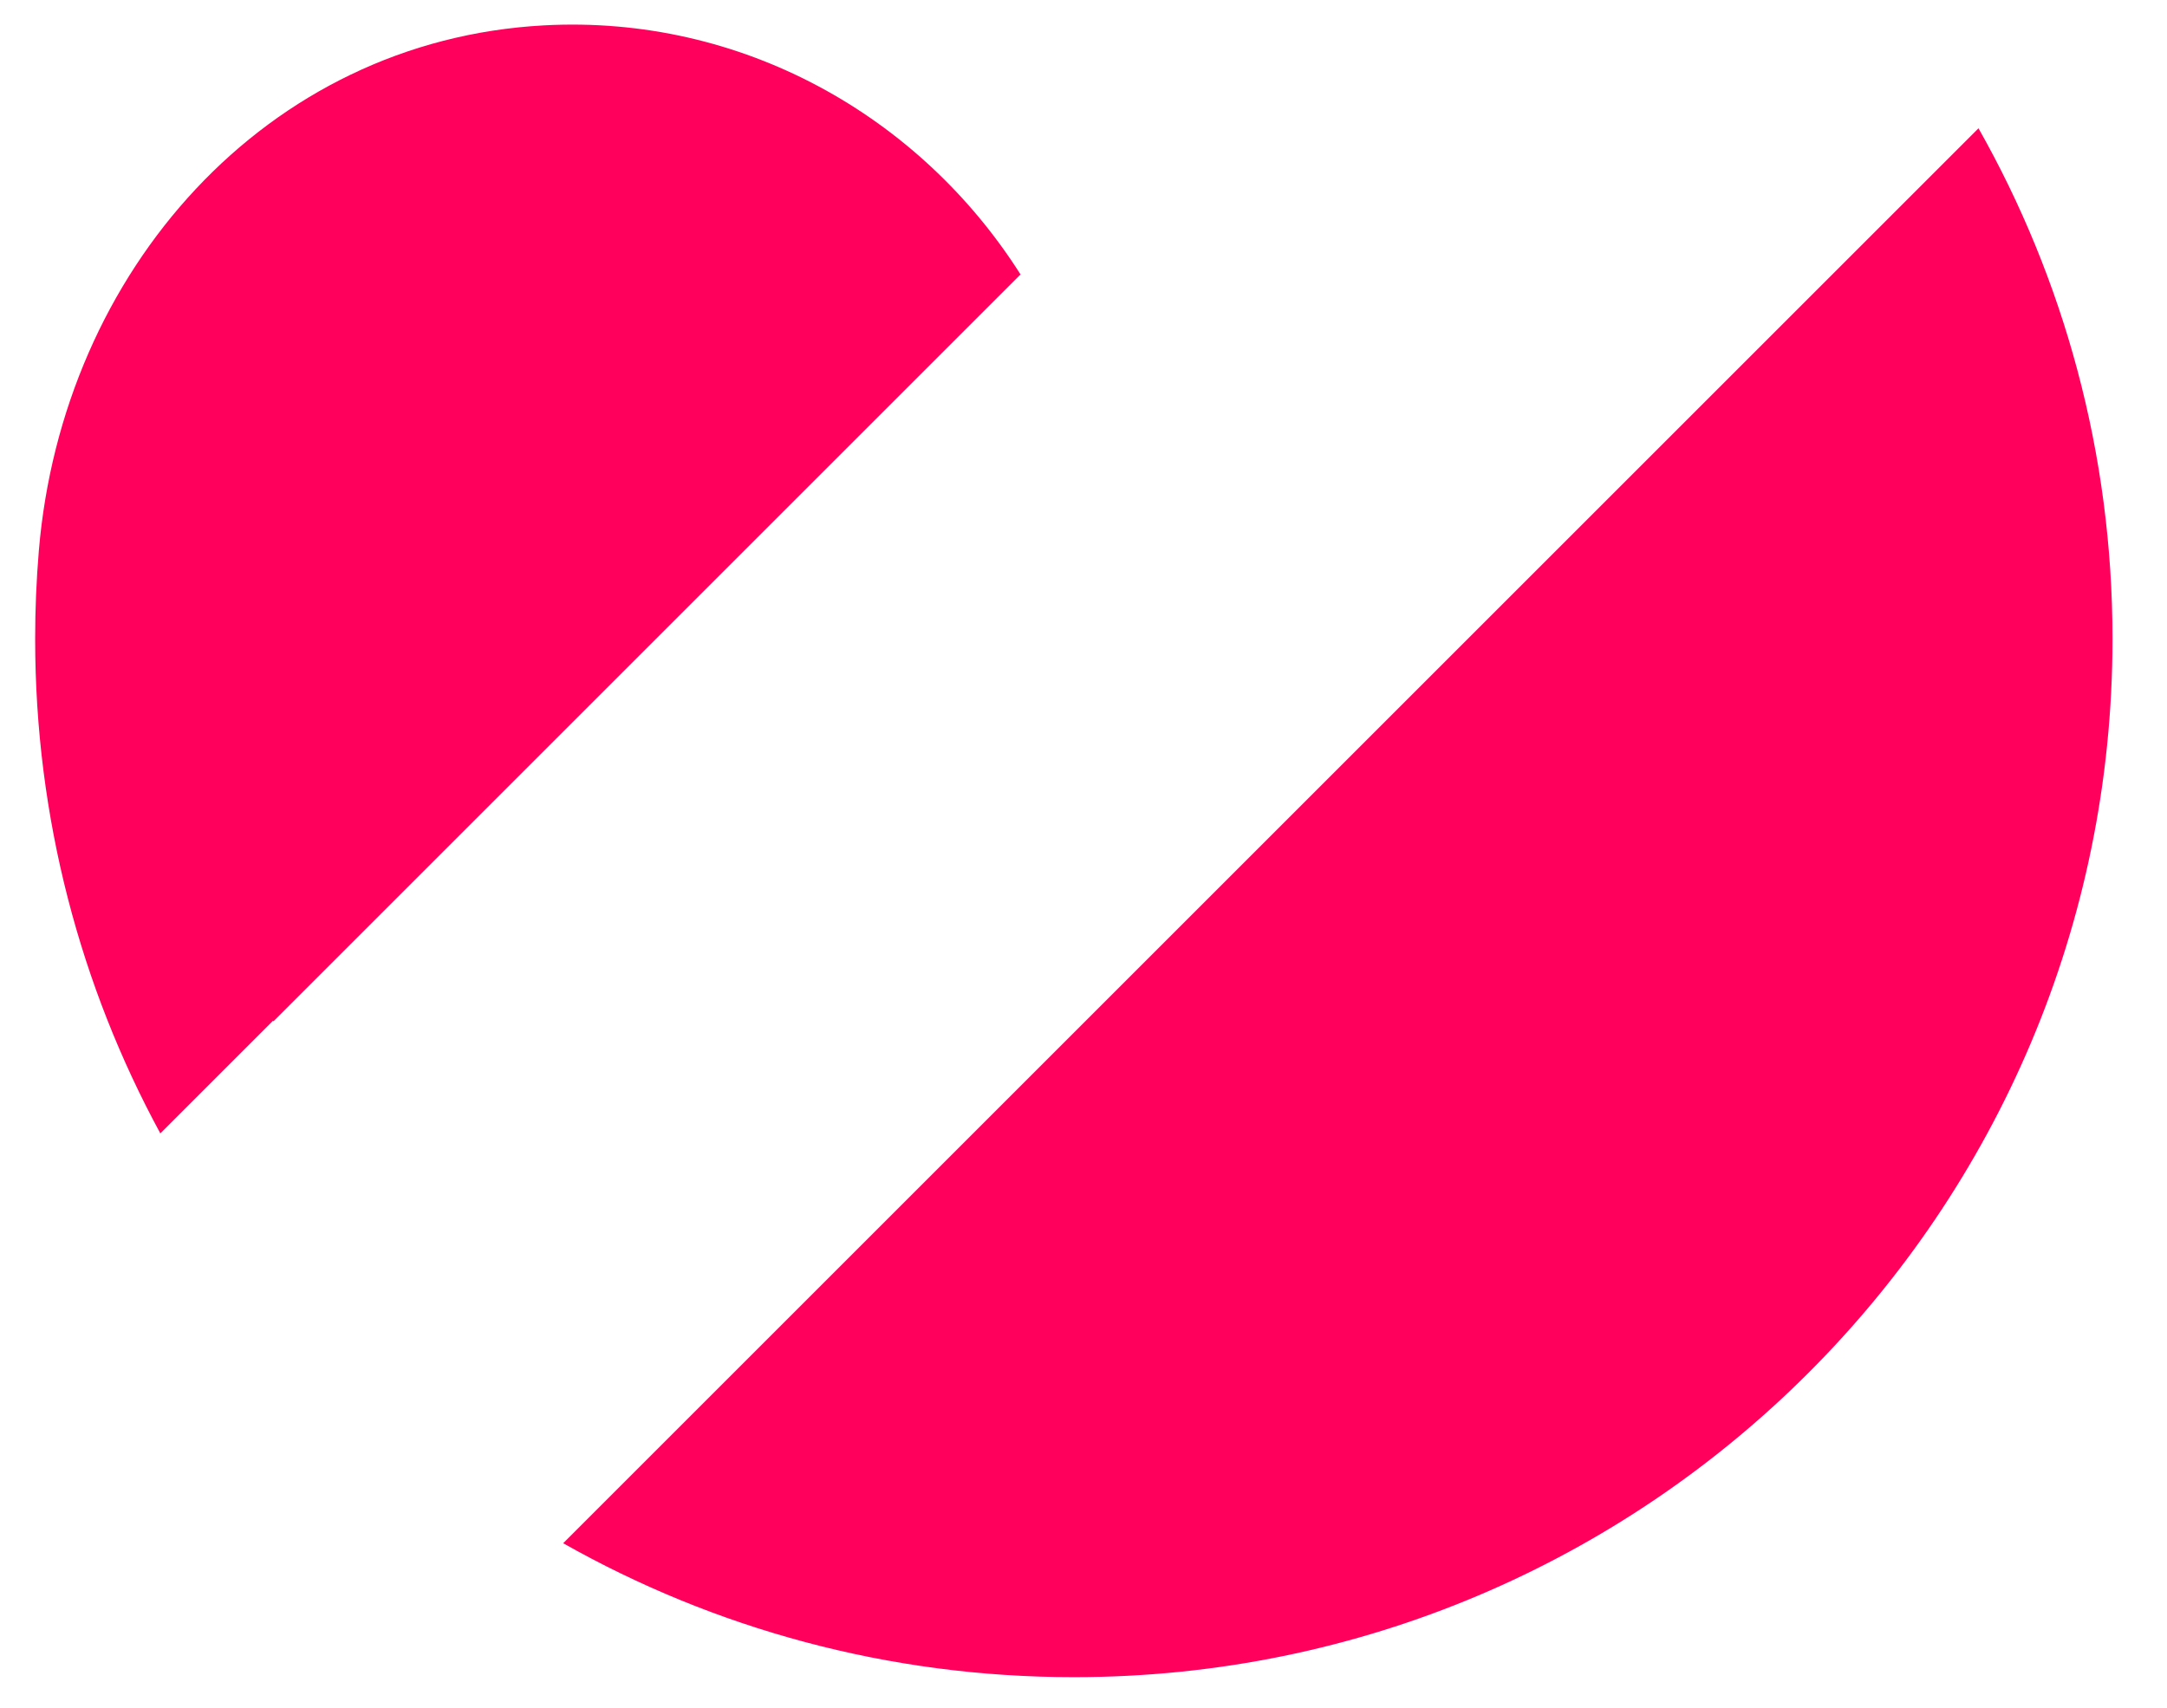 <svg width="260" height="205" viewBox="0 0 260 205" fill="none" xmlns="http://www.w3.org/2000/svg">
<path fill-rule="evenodd" clip-rule="evenodd" d="M122.443 32.935C110.364 13.881 88.966 1.765 65.266 3.045C31.876 4.847 7.472 32.584 4.659 66.109C4.367 69.59 4.218 73.111 4.218 76.667C4.218 98.157 9.658 118.377 19.237 136.024L32.743 122.517C32.766 122.534 32.789 122.55 32.812 122.566L122.443 32.935Z" fill="#FF005C"/>
<path d="M128.839 201.283C197.666 201.283 253.461 145.491 253.461 76.667C253.461 54.397 247.618 33.491 237.383 15.398C171.068 81.713 67.572 185.209 67.572 185.209C85.665 195.442 106.57 201.283 128.839 201.283Z" fill="#FF005C"/>
</svg>
